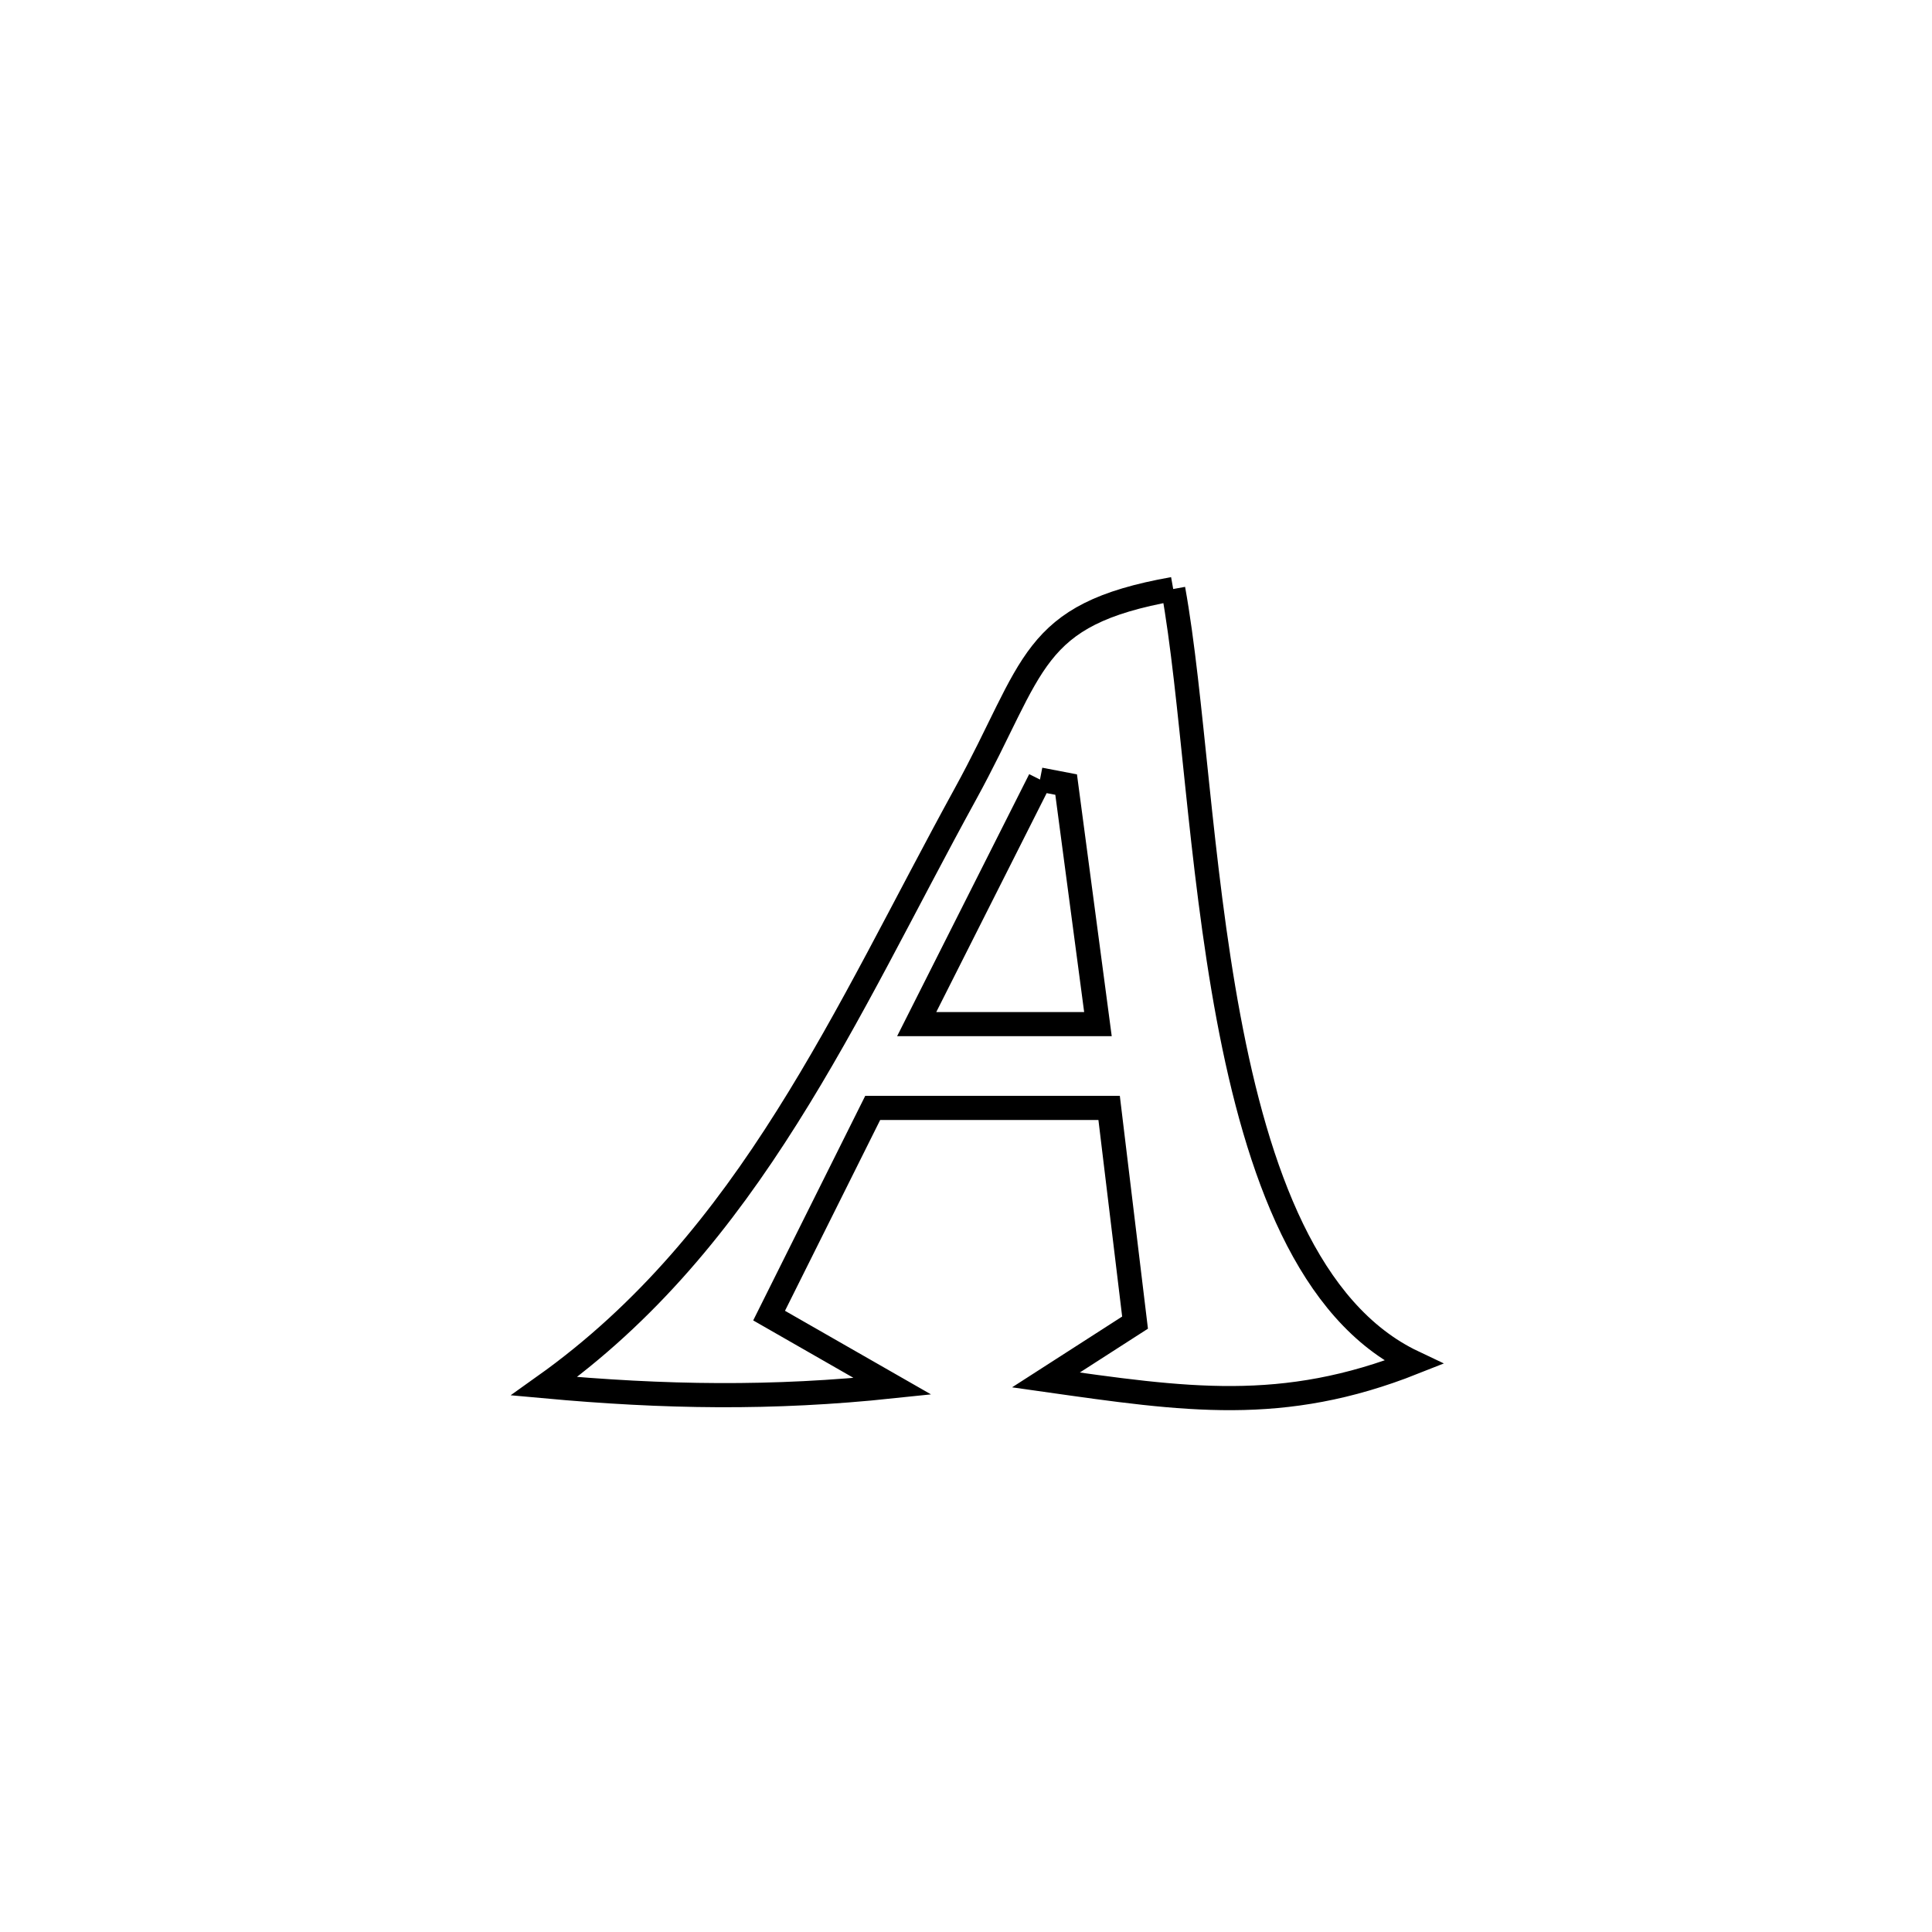<svg xmlns="http://www.w3.org/2000/svg" viewBox="0.0 0.0 24.0 24.0" height="200px" width="200px"><path fill="none" stroke="black" stroke-width=".3" stroke-opacity="1.0"  filling="0" d="M14.574 7.317 L14.574 7.317 C14.812 8.628 14.902 10.72 15.261 12.639 C15.62 14.558 16.248 16.304 17.56 16.925 L17.56 16.925 C15.932 17.571 14.722 17.387 12.993 17.142 L12.993 17.142 C13.362 16.905 13.731 16.667 14.1 16.43 L14.1 16.43 C13.993 15.541 13.886 14.652 13.778 13.763 L13.778 13.763 C12.799 13.763 11.82 13.763 10.841 13.763 L10.841 13.763 C10.412 14.623 9.983 15.483 9.554 16.343 L9.554 16.343 C10.065 16.636 10.576 16.929 11.087 17.221 L11.087 17.221 C9.589 17.379 8.258 17.357 6.76 17.22 L6.76 17.22 C8.04 16.309 8.974 15.151 9.775 13.88 C10.577 12.61 11.244 11.227 11.99 9.868 C12.869 8.268 12.785 7.635 14.574 7.317 L14.574 7.317"></path>
<path fill="none" stroke="black" stroke-width=".3" stroke-opacity="1.0"  filling="0" d="M12.919 9.684 L12.919 9.684 C13.027 9.705 13.136 9.725 13.244 9.746 L13.244 9.746 C13.376 10.738 13.507 11.73 13.639 12.722 L13.639 12.722 C12.889 12.722 12.138 12.722 11.387 12.722 L11.387 12.722 C11.402 12.692 12.876 9.77 12.919 9.684 L12.919 9.684"></path></svg>